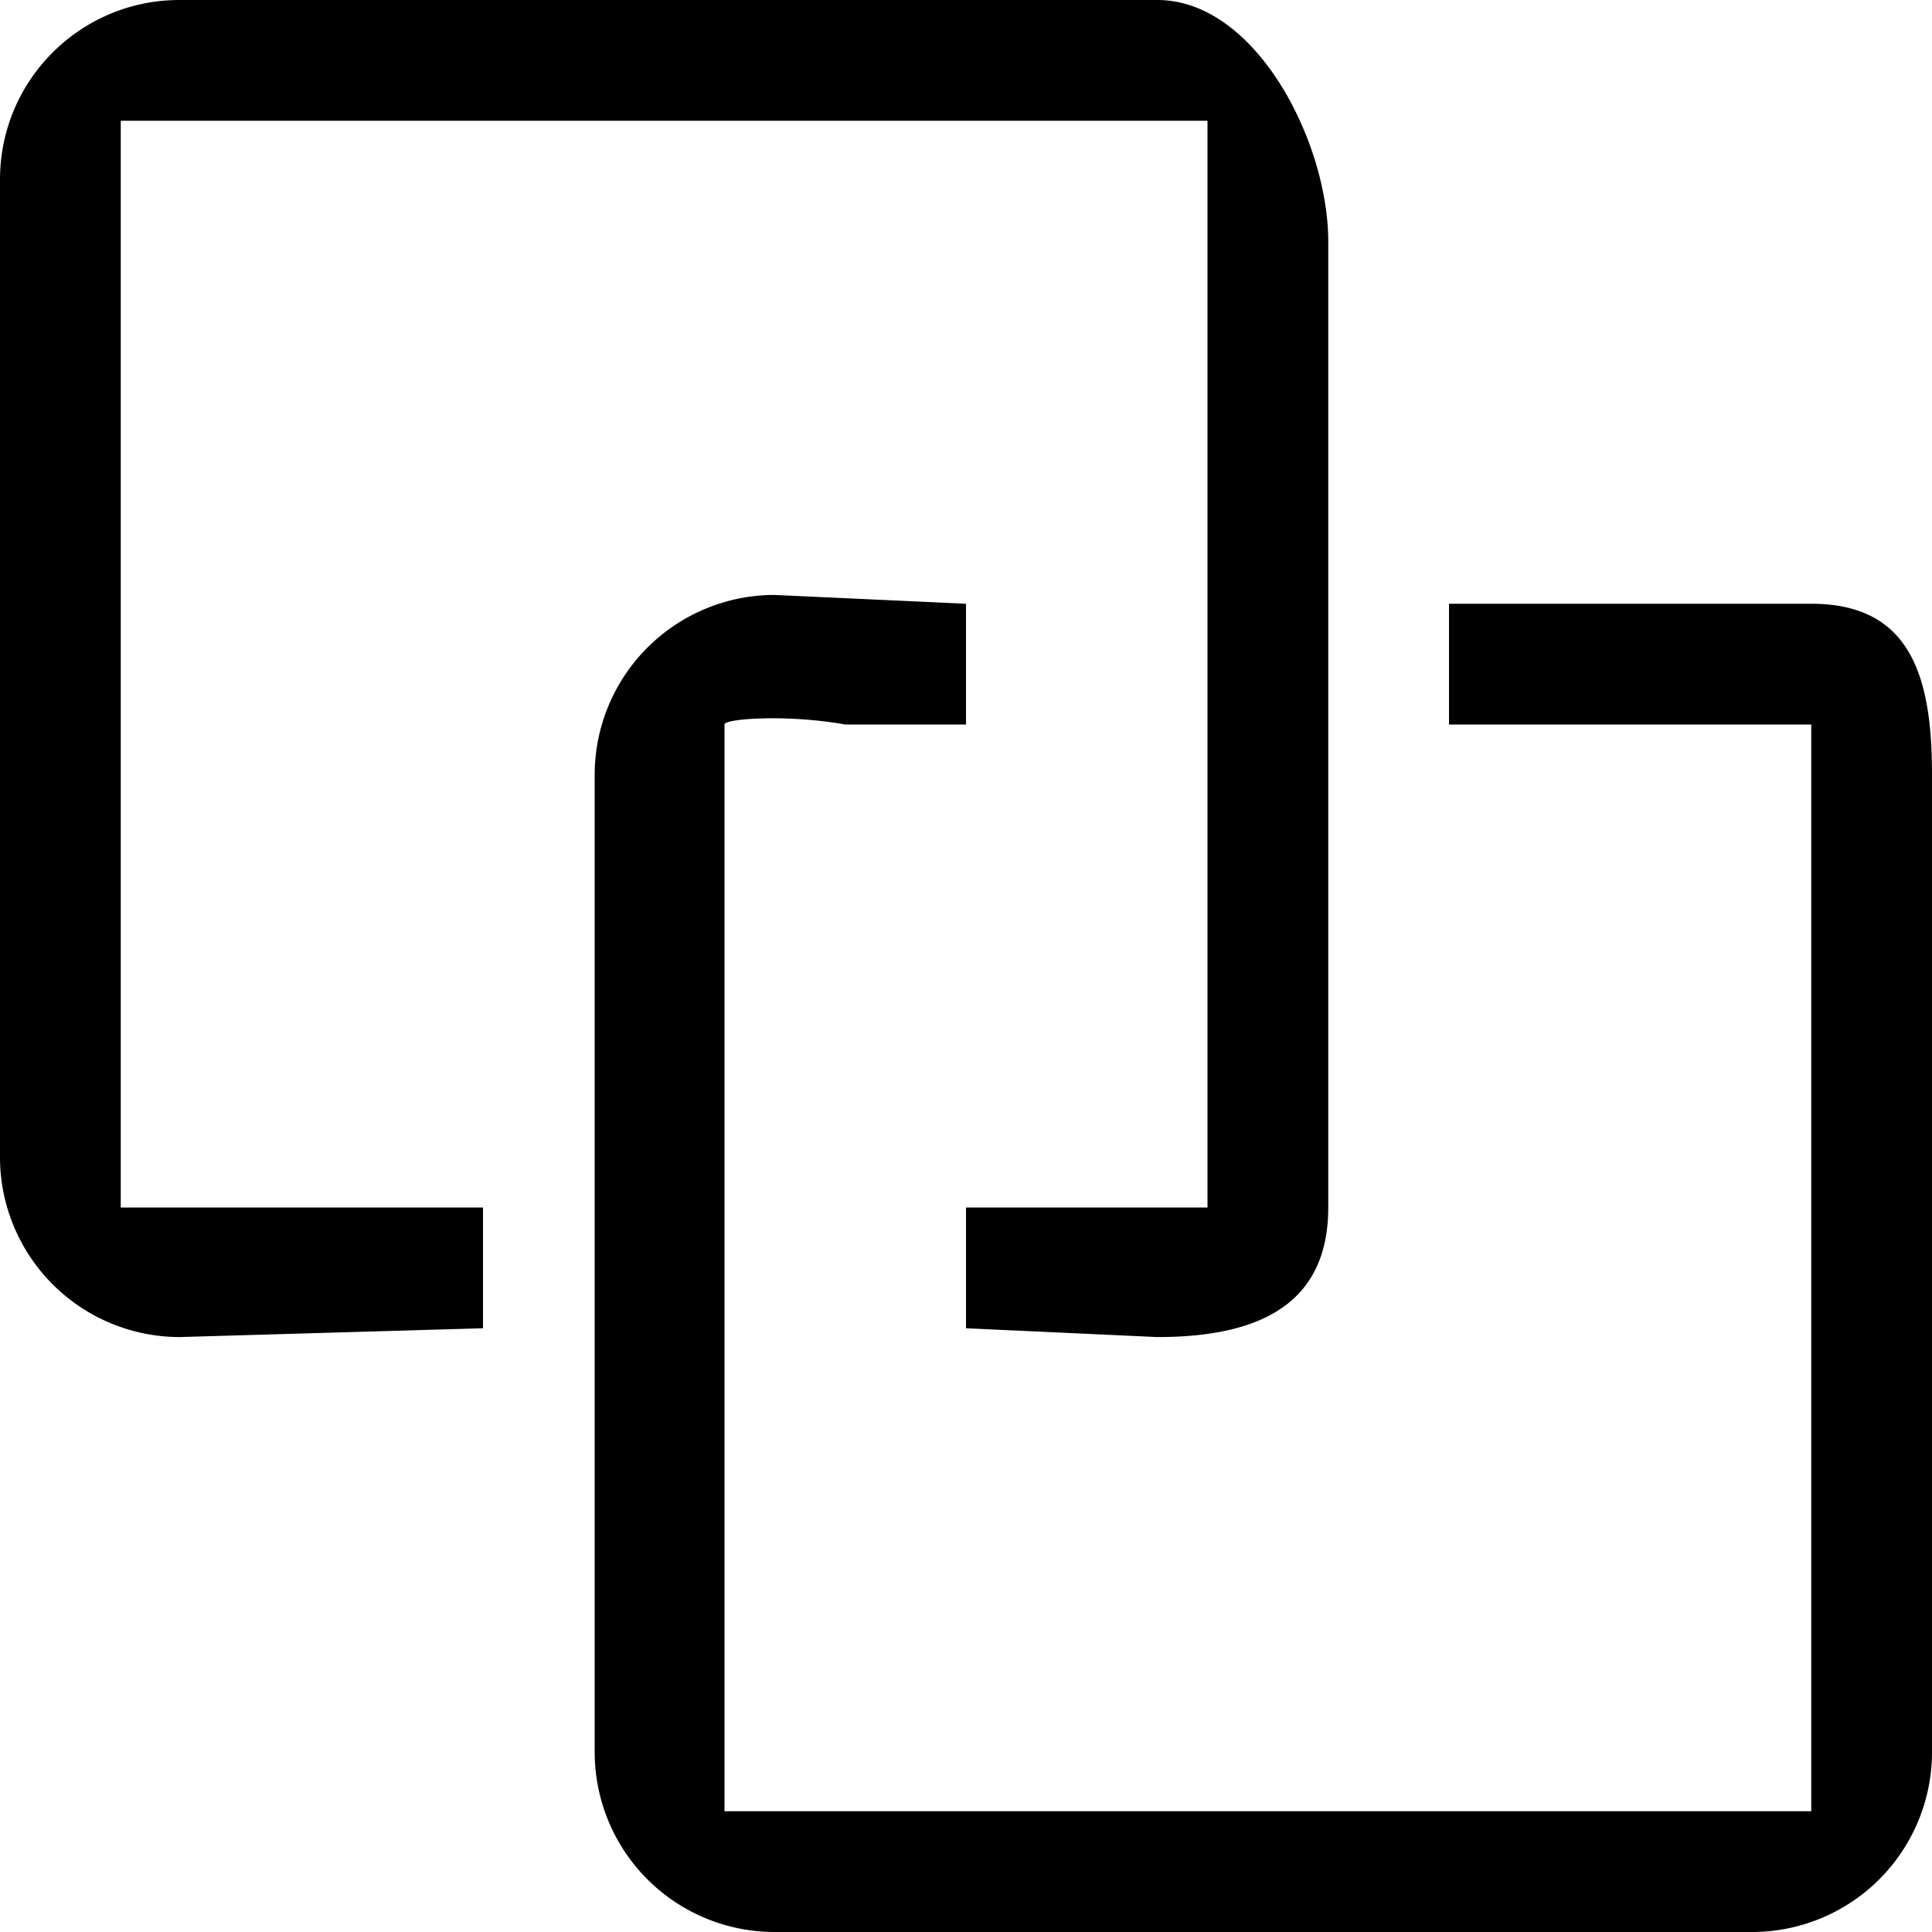 <?xml version="1.0" standalone="no"?><!DOCTYPE svg PUBLIC "-//W3C//DTD SVG 1.1//EN" "http://www.w3.org/Graphics/SVG/1.1/DTD/svg11.dtd"><svg t="1621588798970" class="icon" viewBox="0 0 1024 1024" version="1.1" xmlns="http://www.w3.org/2000/svg" p-id="7982" xmlns:xlink="http://www.w3.org/1999/xlink" width="48" height="48"><defs><style type="text/css"></style></defs><path d="M928.896 1024H410.368a95.36 95.36 0 0 1-95.168-95.168v-518.4a95.36 95.36 0 0 1 95.168-95.104L512 320v64H448c-30.784-5.504-64-3.136-64 0v576h576V384h-192V320h192c52.416 0 64 38.08 64 90.432v518.4A95.36 95.36 0 0 1 928.896 1024z m-315.52-315.328L512 704v-64h128V64H64v576h192v64l-160.896 4.672A95.36 95.36 0 0 1 0 613.504V95.168C0 42.432 42.752 0 95.104 0h518.272C665.728 0 704 75.264 704 128v512c0 52.416-38.272 68.672-90.624 68.672z" p-id="7983"></path></svg>